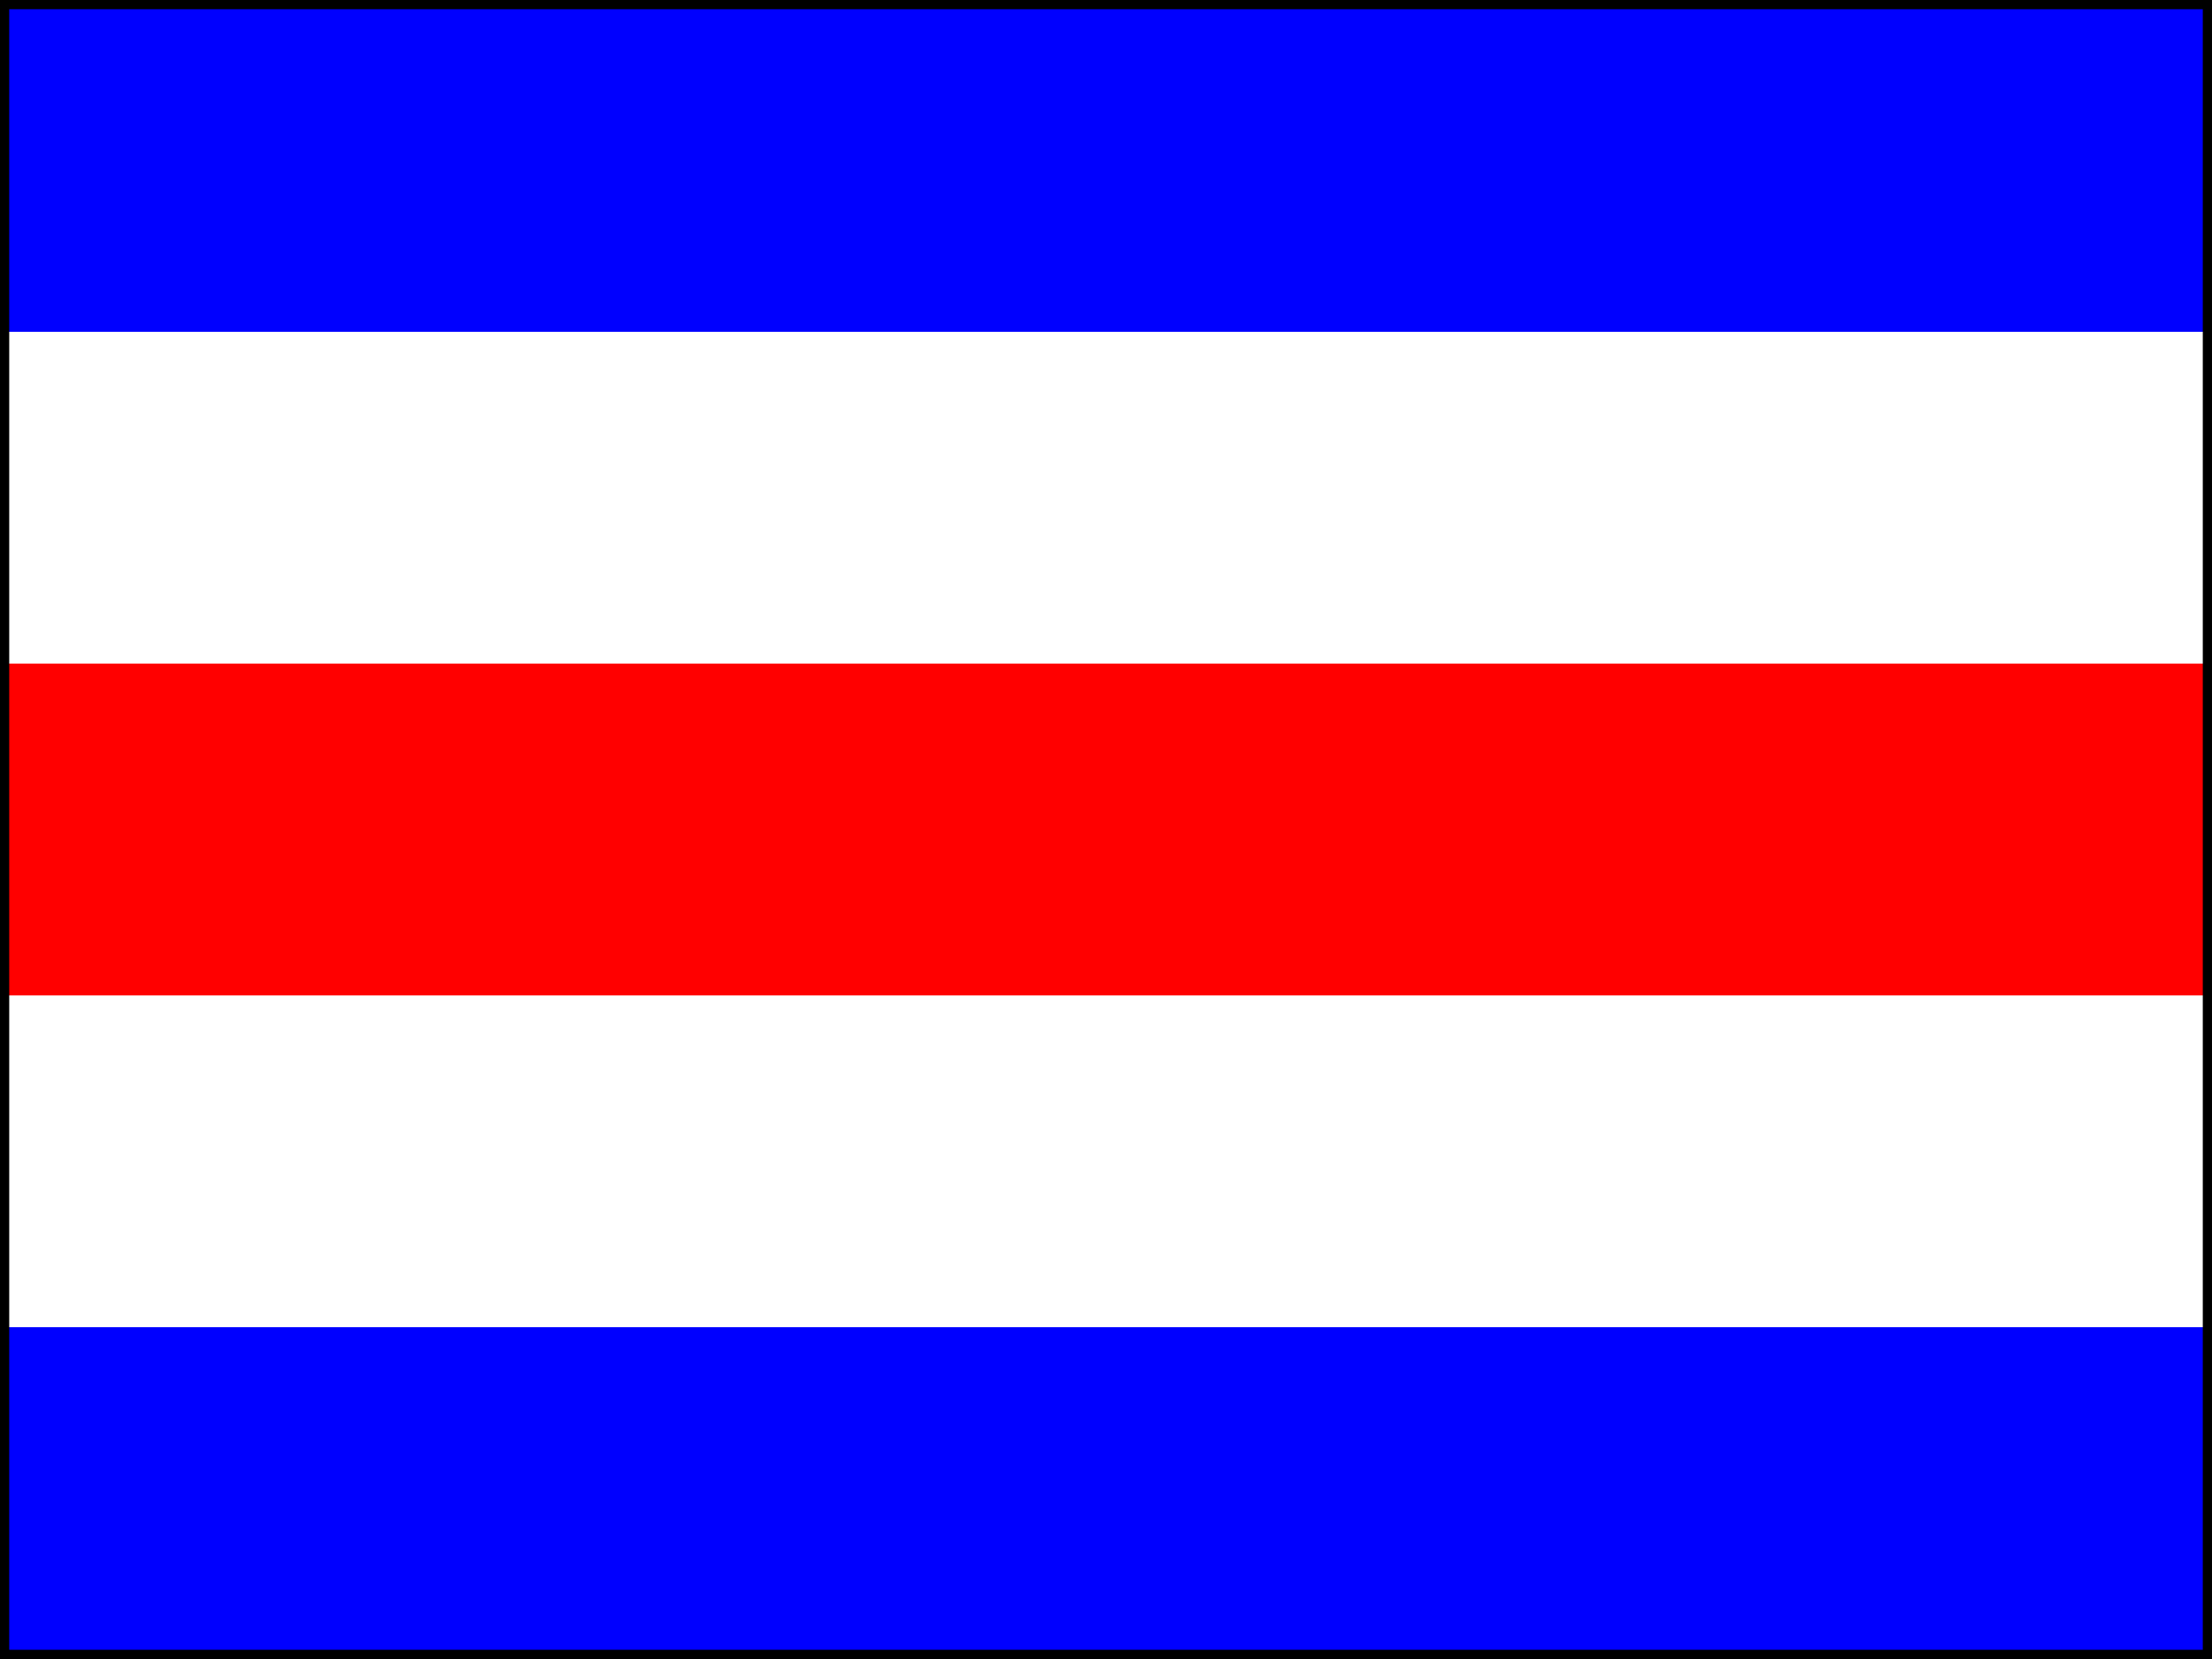 <?xml version="1.0" encoding="UTF-8" ?>
<svg xmlns="http://www.w3.org/2000/svg" viewBox="0 0 240 180">
<rect x="0" y="0" width="240" height="180" fill="#333333" stroke="none"/>
<path fill="blue" d="M0,0H240V36H0Z"/>
<path fill="white" d="M0,36H240V72H0Z"/>
<path fill="red" d="M0,72H240V108H0Z"/>
<path fill="white" d="M0,108H240V144H0Z"/>
<path fill="blue" d="M0,144H240V180H0Z"/>
<path fill="none" stroke="black" stroke-width="1" d="M0.5,0.5H239.5V179.5H0.5Z"/>
</svg>

